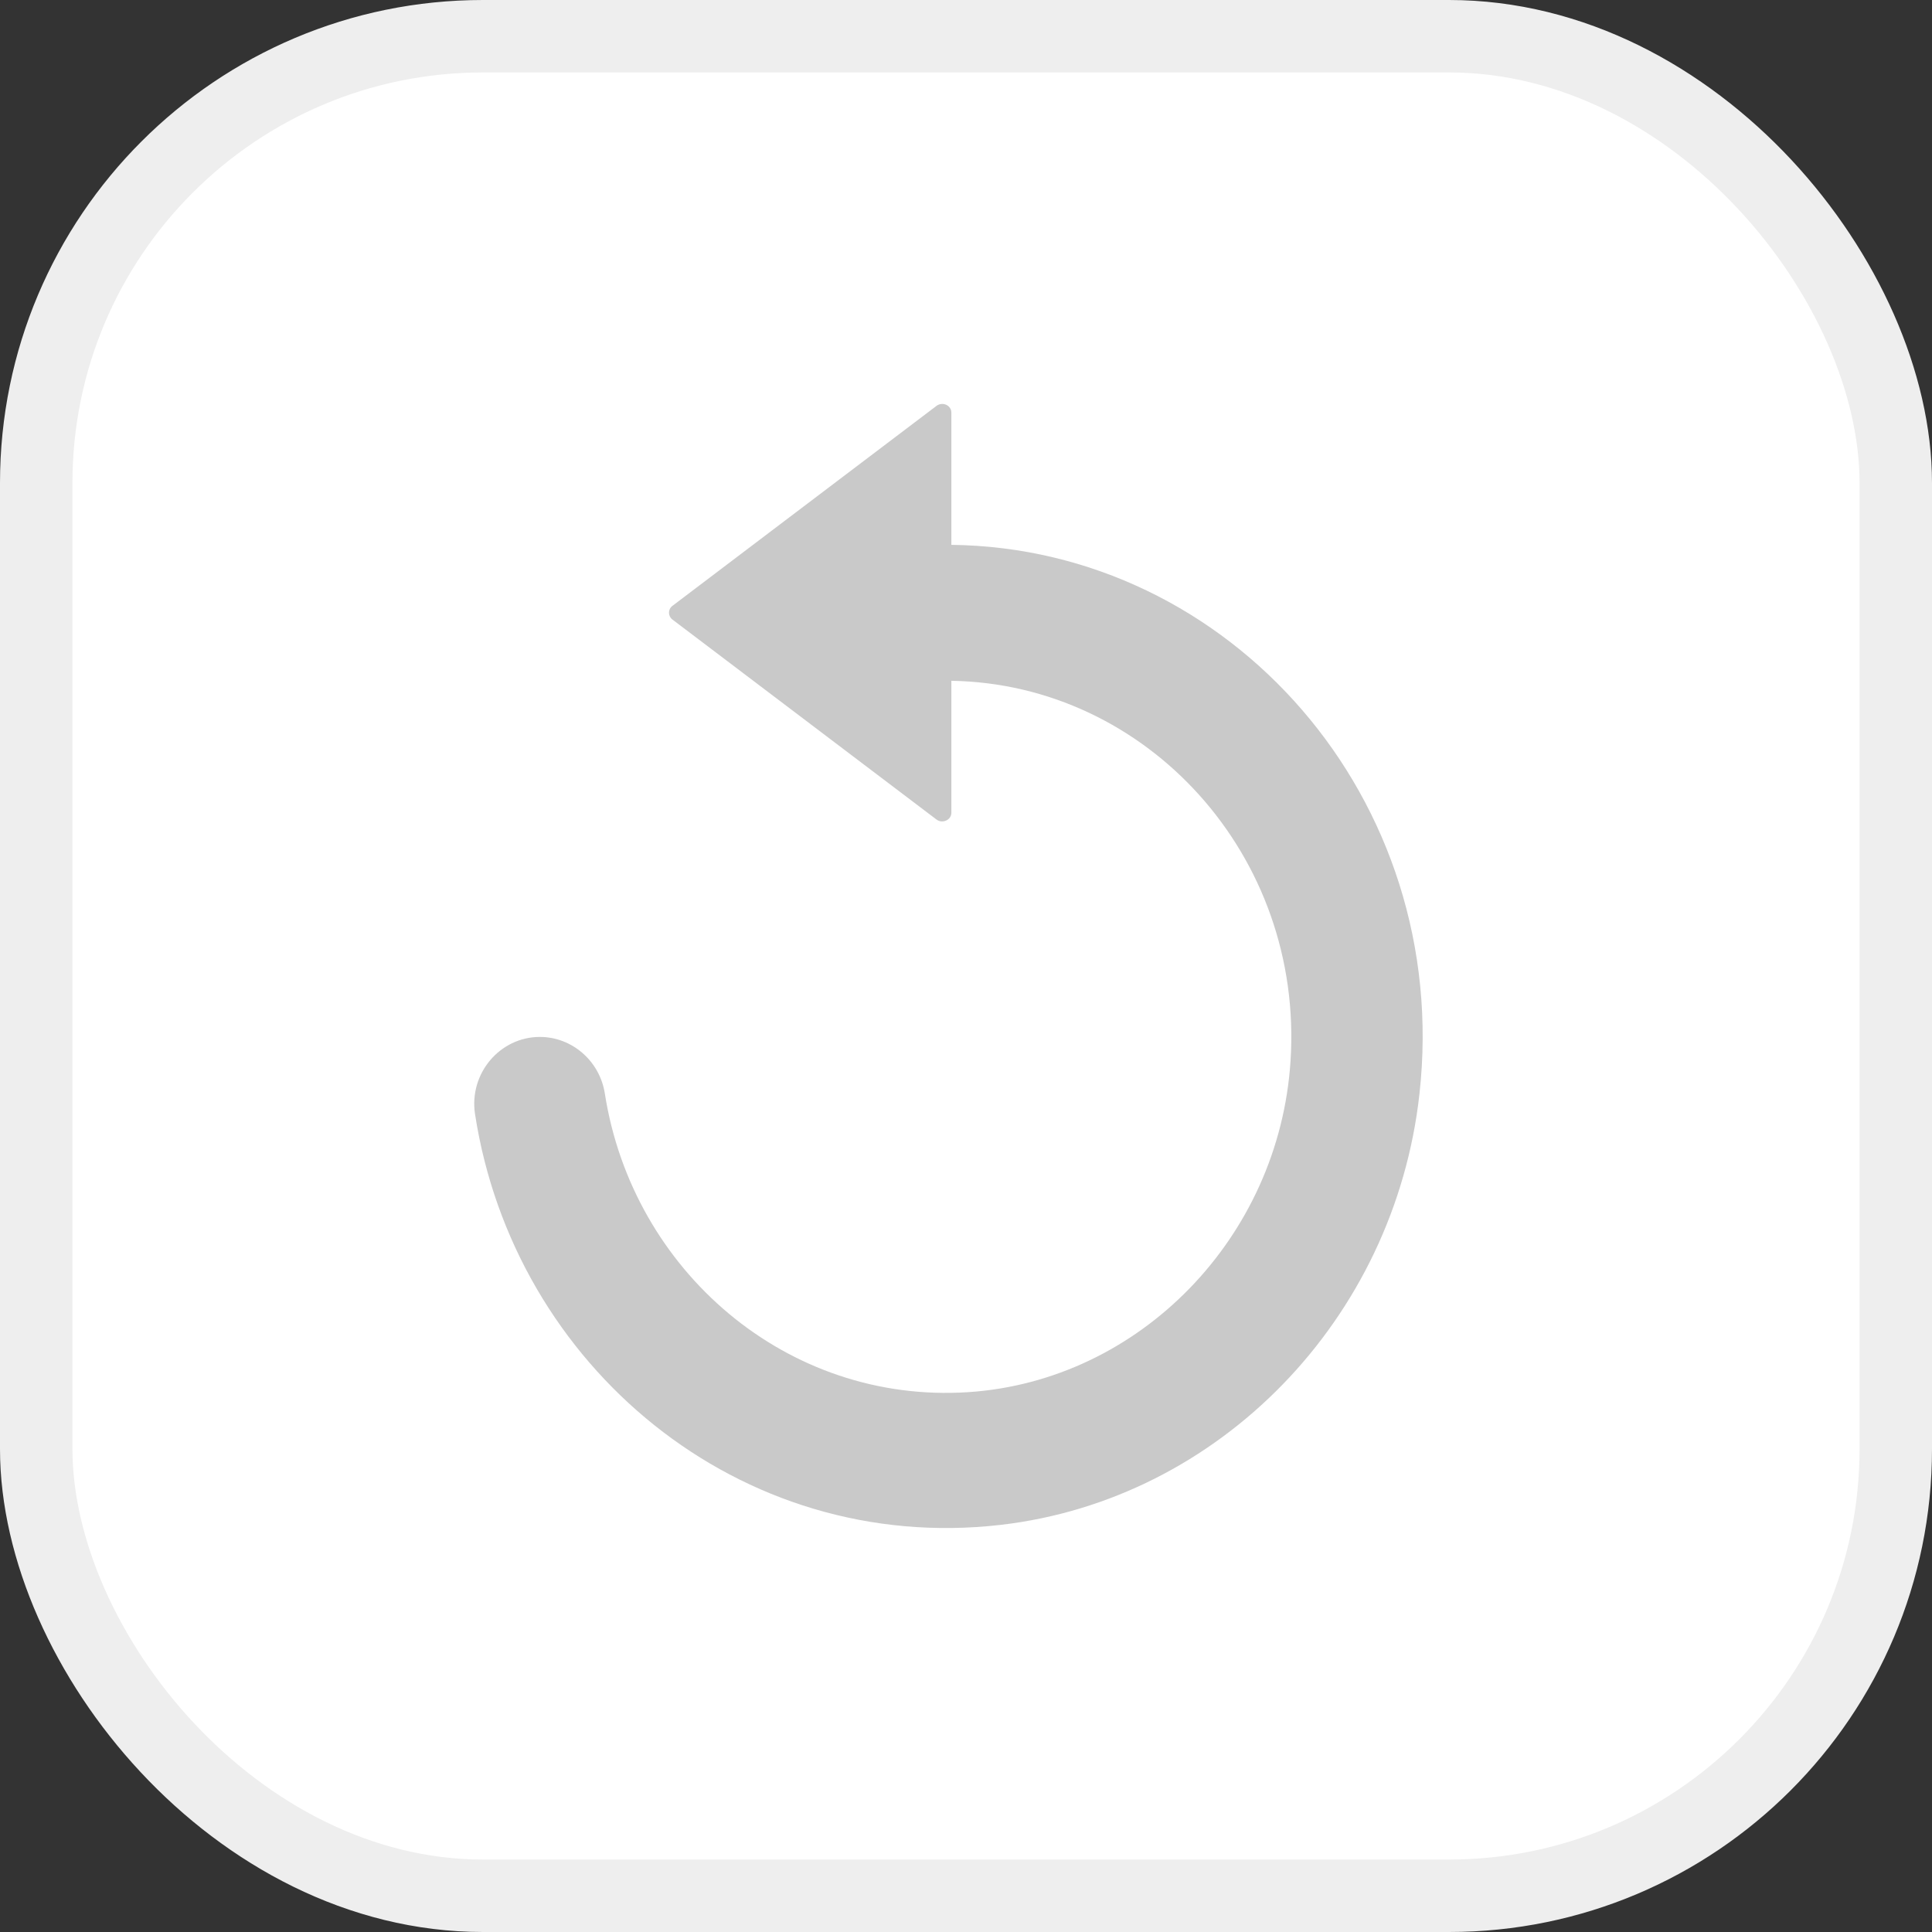 <svg width="80" height="80" viewBox="0 0 80 80" fill="none" xmlns="http://www.w3.org/2000/svg">
<rect x="0" y="0" width="80" height="80" fill="#333333" stroke="none"/>
<rect x="1.5" y="1.5" width="77" height="77" rx="18.5" fill="white" stroke="#EEEEEE" stroke-width="3"/>
<path d="M41.432 63.142C50.487 62.096 57.744 54.632 58.777 45.295C60.132 33.086 50.929 22.694 39.394 22.561V17.084C39.394 16.78 39.025 16.618 38.776 16.808L27.84 25.09C27.655 25.233 27.655 25.508 27.84 25.651L38.776 33.933C39.025 34.123 39.394 33.952 39.394 33.657V28.19C47.499 28.323 53.991 35.435 53.438 43.935C52.967 51.247 47.186 57.18 40.095 57.646C32.579 58.14 26.189 52.606 25.046 45.285C24.834 43.926 23.681 42.937 22.353 42.937C20.703 42.937 19.412 44.449 19.67 46.132C21.274 56.562 30.615 64.387 41.432 63.142Z" fill="#C9C9C9"/>
</svg>
